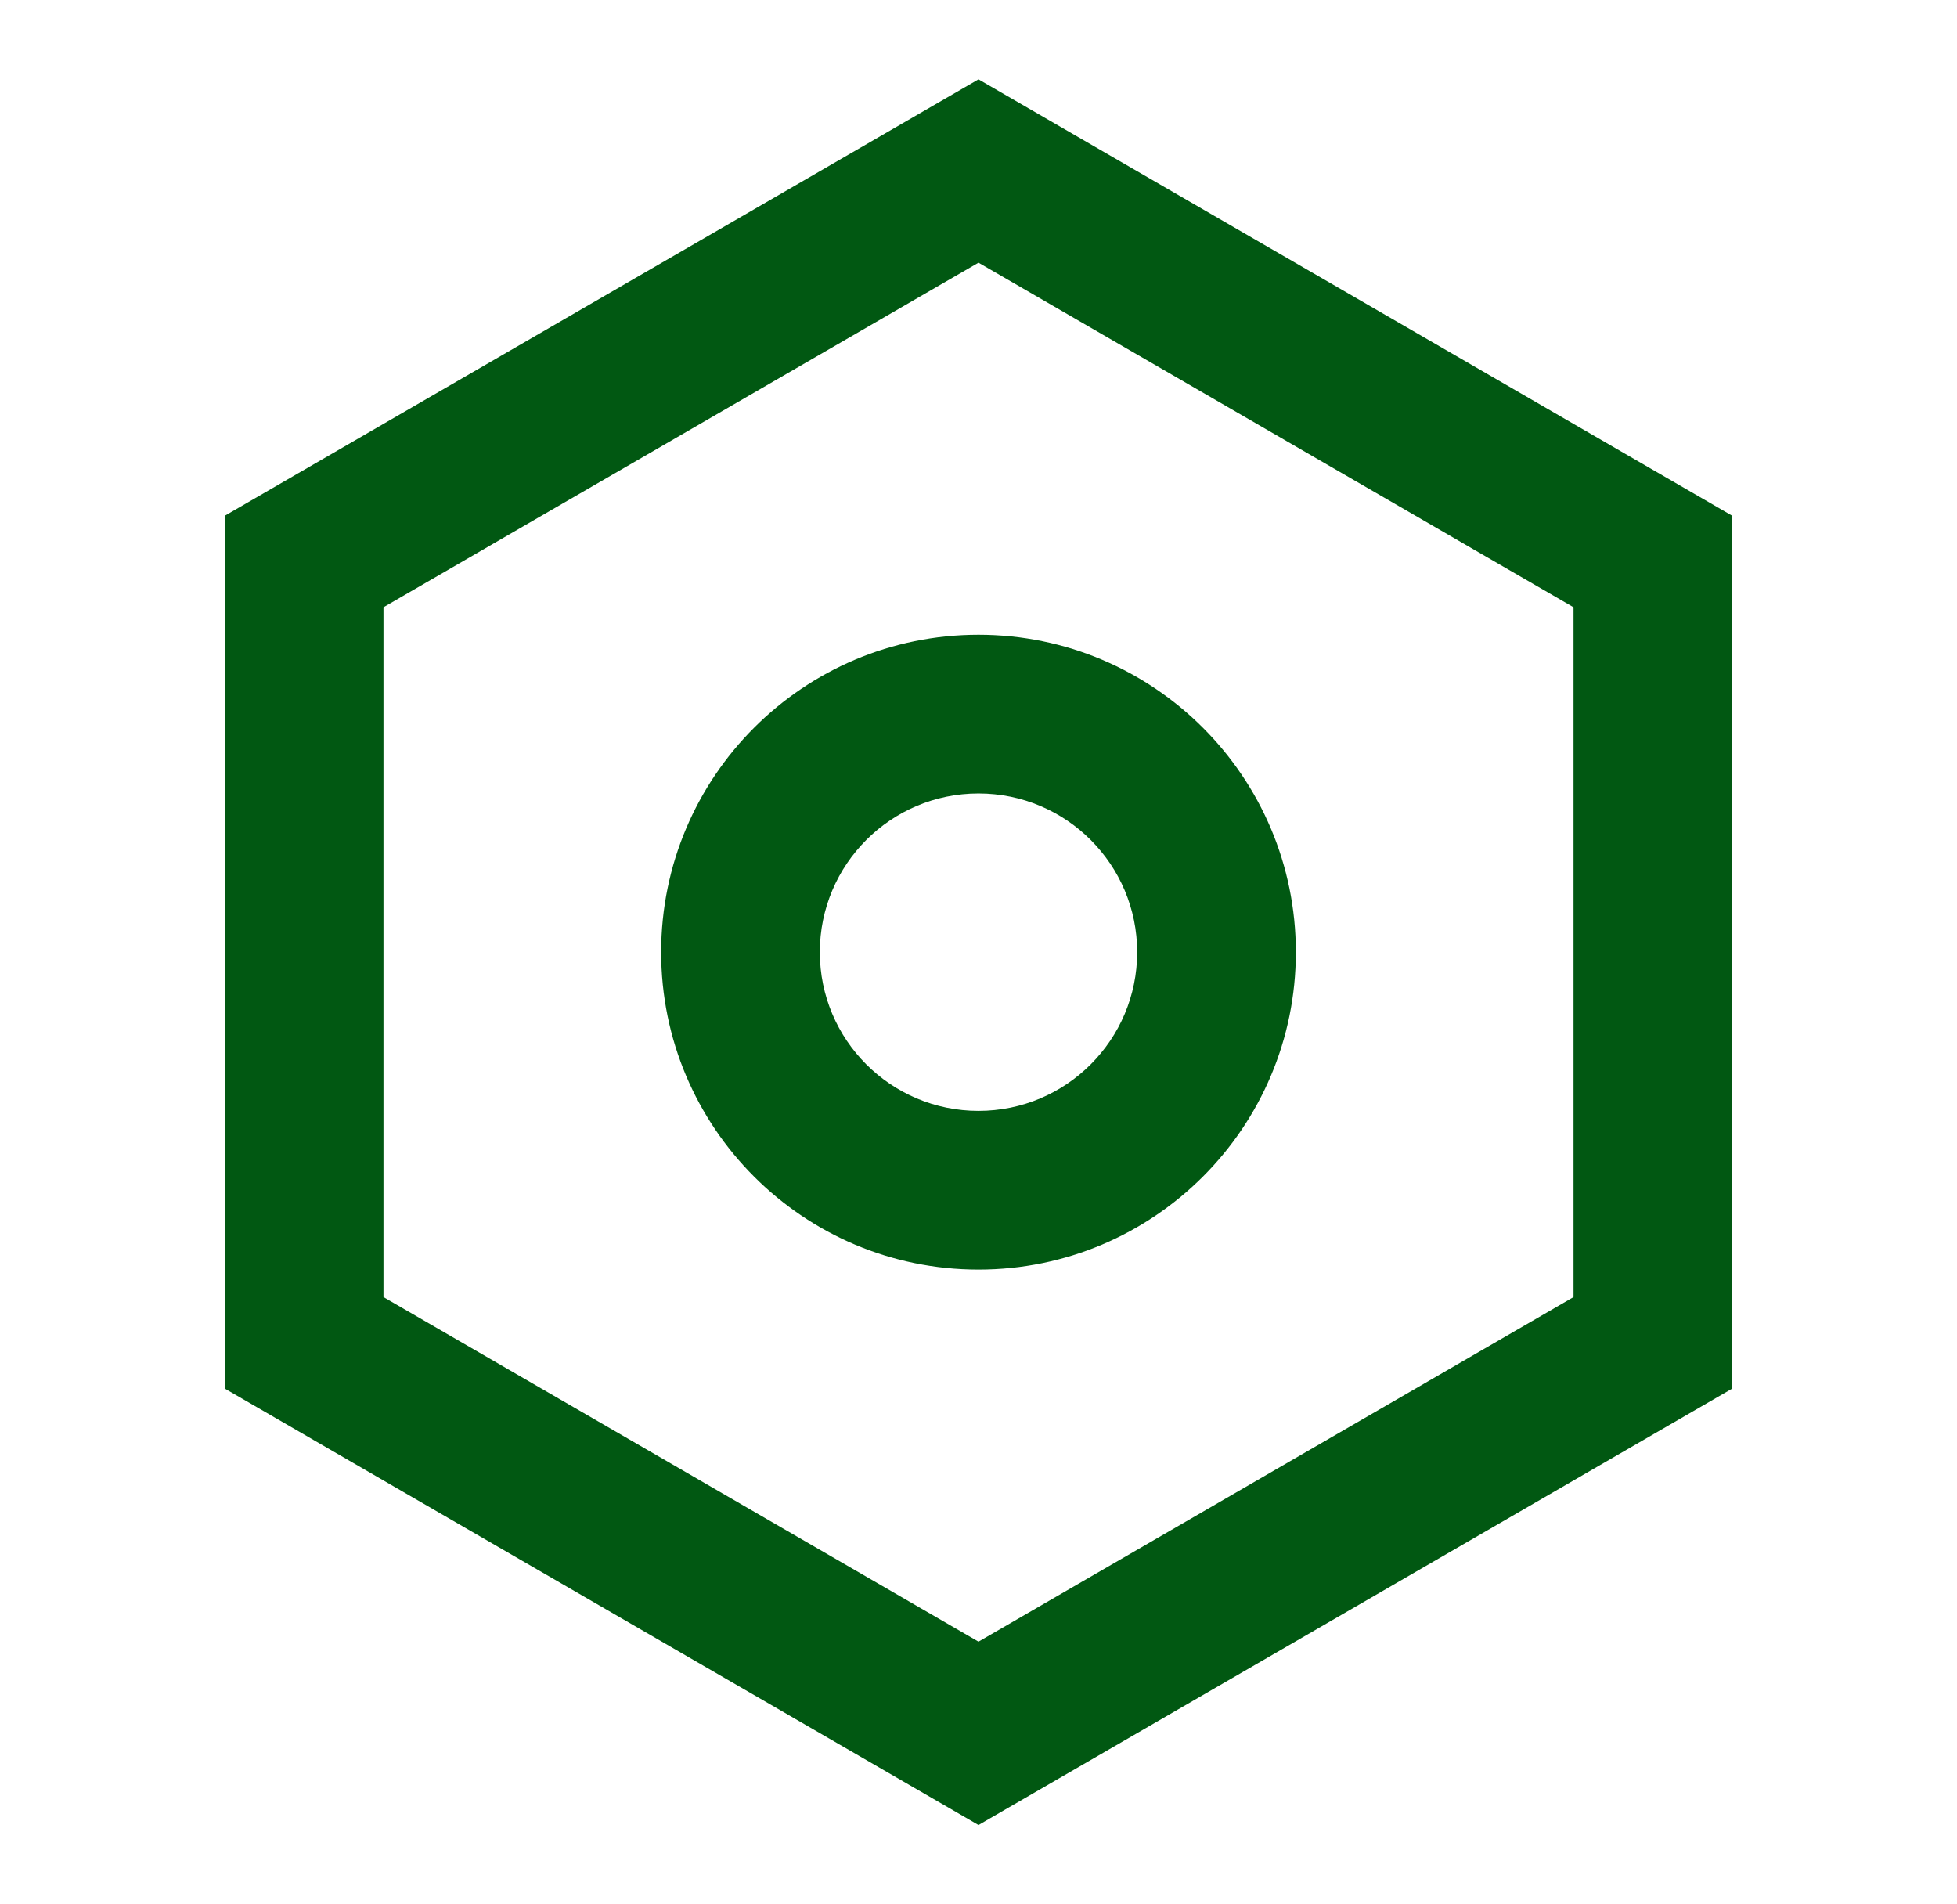<svg width="37" height="36" viewBox="0 0 37 36" fill="none" xmlns="http://www.w3.org/2000/svg">
<path d="M18.5 1.5L32.75 9.75V26.25L18.5 34.5L4.25 26.25V9.75L18.5 1.5ZM18.5 4.966L7.25 11.48V24.52L18.5 31.034L29.75 24.52V11.48L18.5 4.966ZM18.5 24C15.186 24 12.5 21.314 12.5 18C12.5 14.686 15.186 12 18.5 12C21.814 12 24.5 14.686 24.5 18C24.5 21.314 21.814 24 18.5 24ZM18.5 21C20.157 21 21.5 19.657 21.5 18C21.5 16.343 20.157 15 18.5 15C16.843 15 15.5 16.343 15.5 18C15.5 19.657 16.843 21 18.5 21Z" fill="#015812"/>
</svg>
